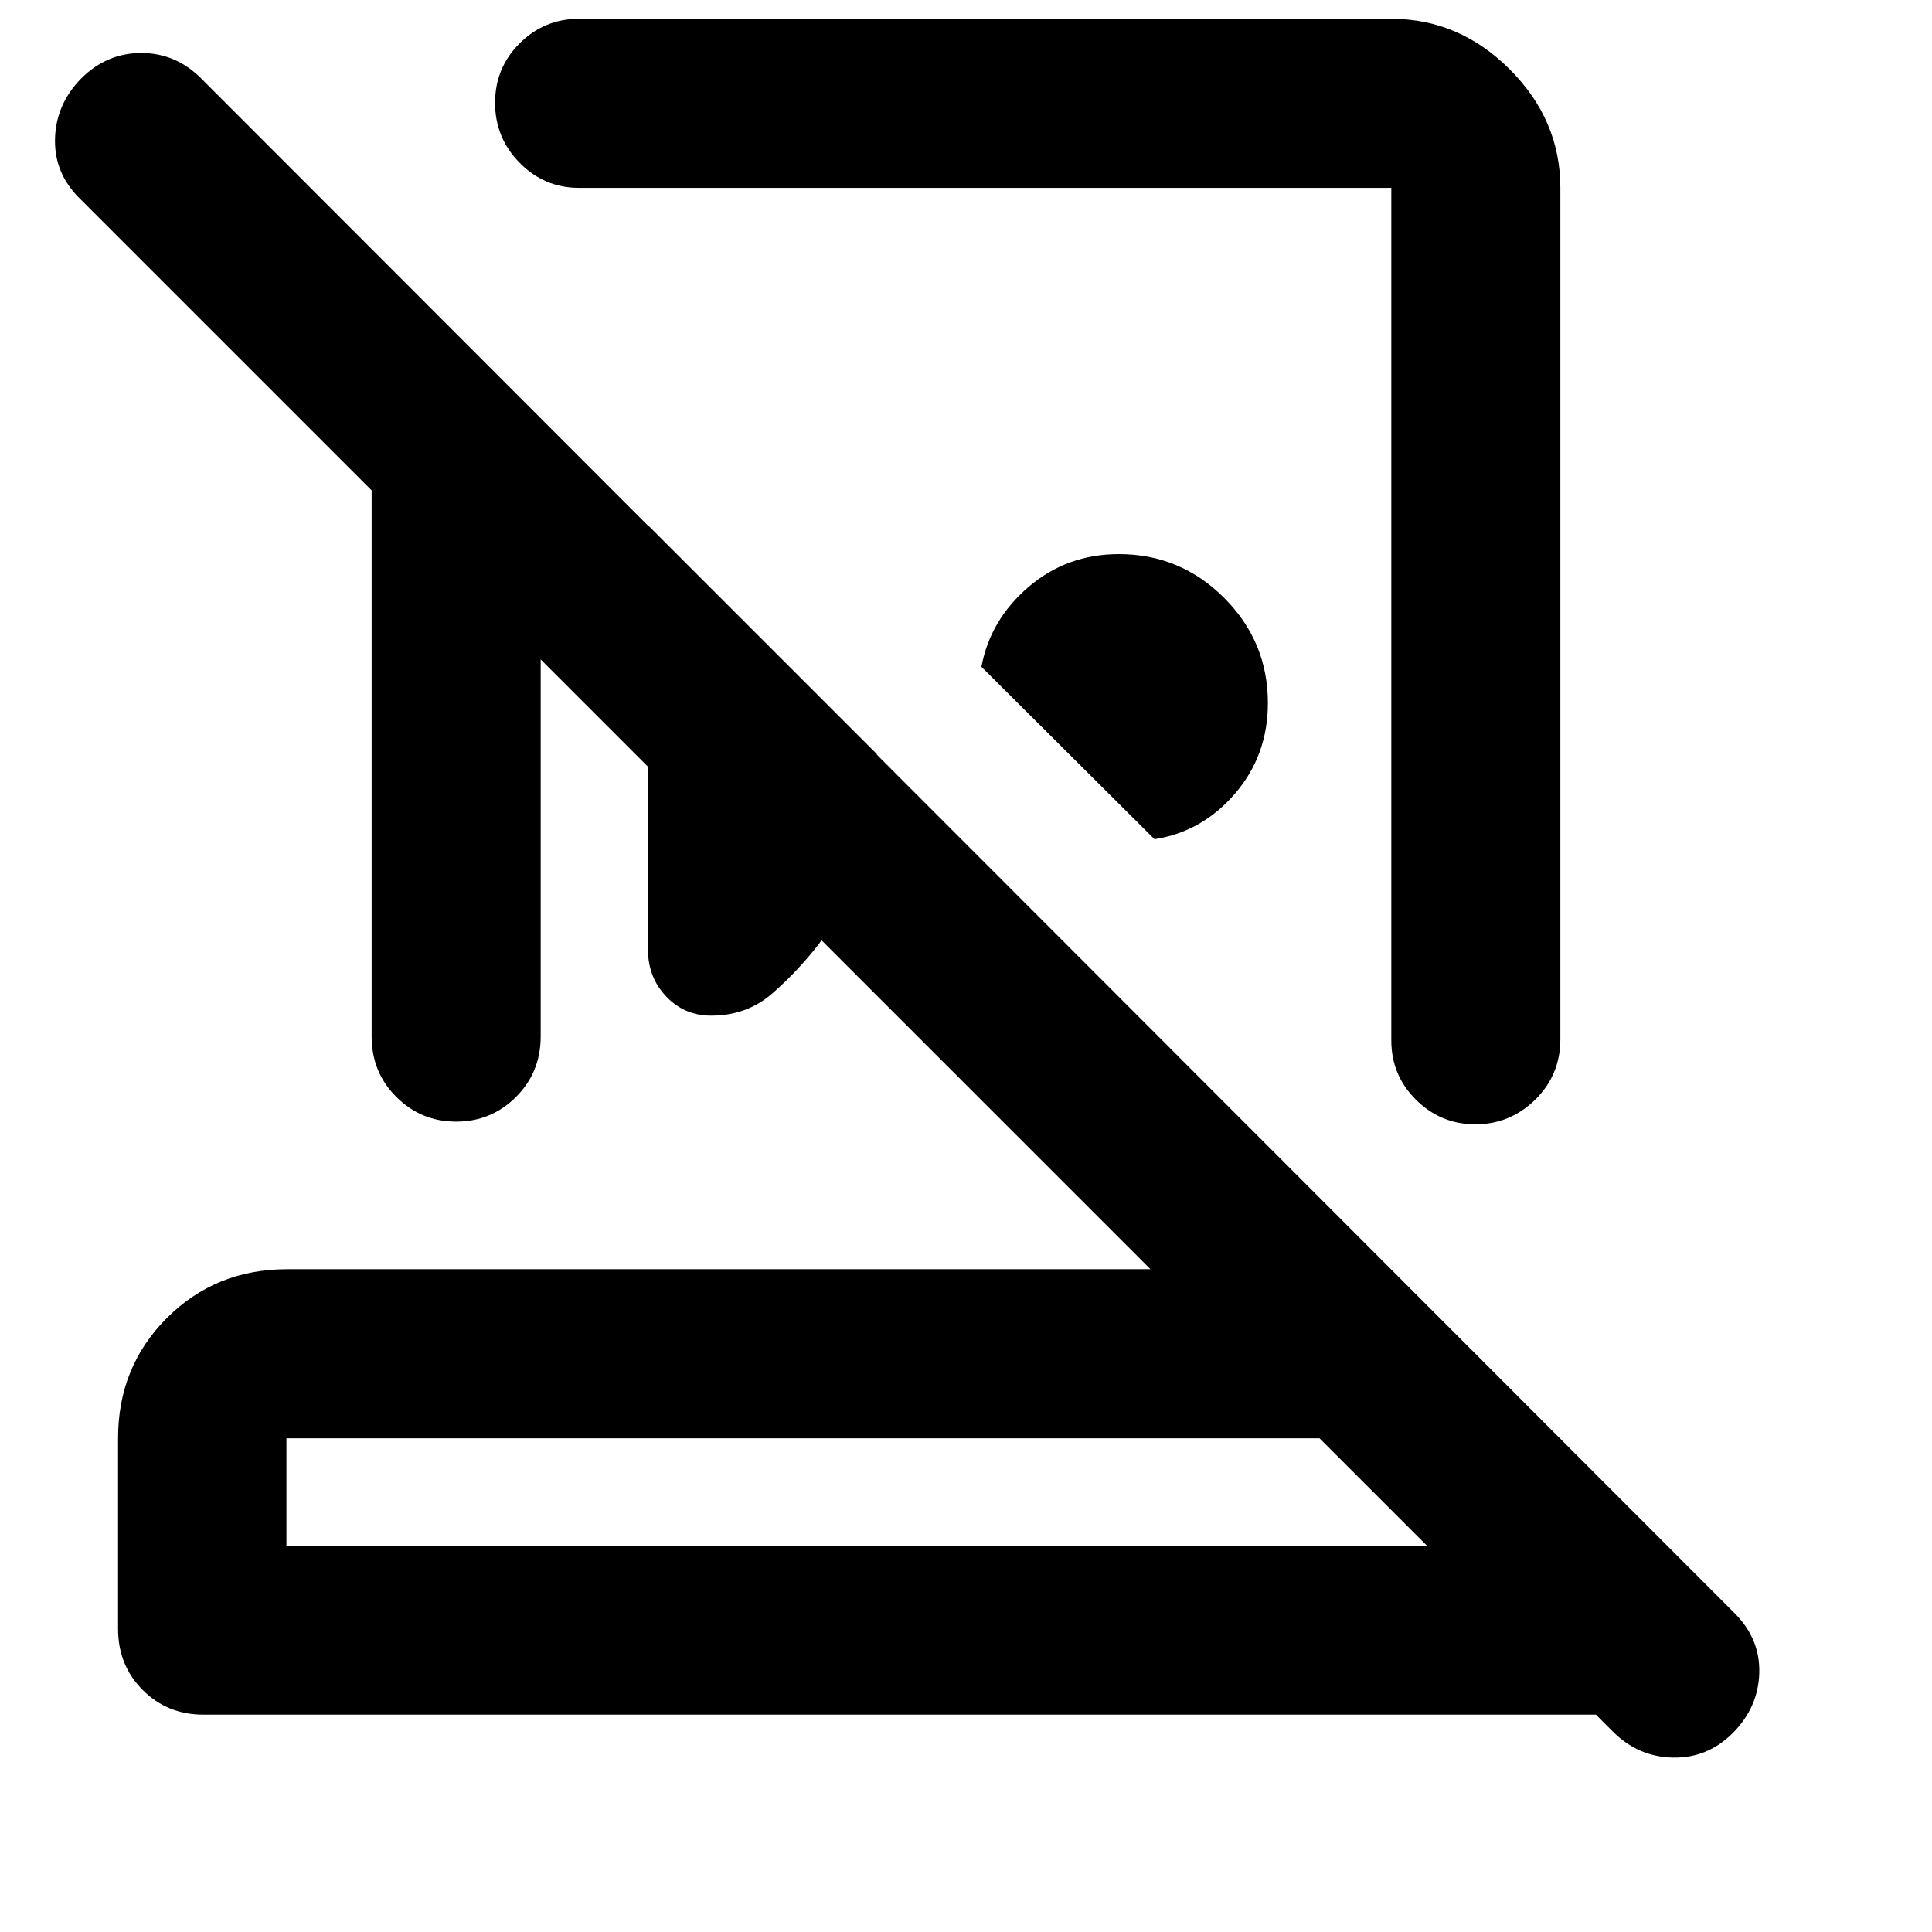 <svg xmlns="http://www.w3.org/2000/svg" height="40" viewBox="0 -960 960 960" width="40"><path d="M691.334-950.666q33.724 0 58.862 25.137 25.137 25.137 25.137 58.862v423.002q0 17.833-12.5 30.083t-29.71 12.25q-17.211 0-29.5-12.179-12.289-12.179-12.289-29.488v-423.668H287.665q-17.183 0-29.424-12.406-12.242-12.407-12.242-29.833 0-17.427 12.242-29.594 12.241-12.166 29.424-12.166h403.669ZM573.666-543l-85.999-85.666Q492-652 511.05-668.333q19.051-16.334 44.95-16.334 30.525 0 52.262 21.738Q630-641.192 630-610.667q0 26-16.334 45-16.333 19-40 22.667ZM322-699l113.667 113.667q-2.445 25.314-8.223 49.323Q421.667-512 407-491.059q-10.667 13.726-23.289 24.726-12.622 10.999-30.378 10.999-13.222 0-22.277-9.499Q322-474.333 322-488v-211ZM142.333-192h566.668l-53.334-53.333H142.333V-192ZM101-108q-17.833 0-30.083-12.25t-12.25-30.365v-94.718q0-35.5 24.25-59.75t59.749-24.25h429.002L268.666-632.334v187.335q0 17.833-12.283 30.083-12.284 12.25-29.71 12.25-17.427 0-29.717-12.25-12.289-12.25-12.289-30.083v-271.335L40.333-860.667q-13.333-12.667-13-30.034.334-17.366 13-30.299Q53-933.667 70.166-933.667q17.167 0 29.834 12.667l762 762.667q12.667 12.727 12.167 29.697-.5 16.969-13.027 29.636-12.526 12.666-29.833 12.333Q814-87 801.391-99.61L793-108H101Zm324.667-84Zm43.999-454.333ZM384-518Z"/></svg>